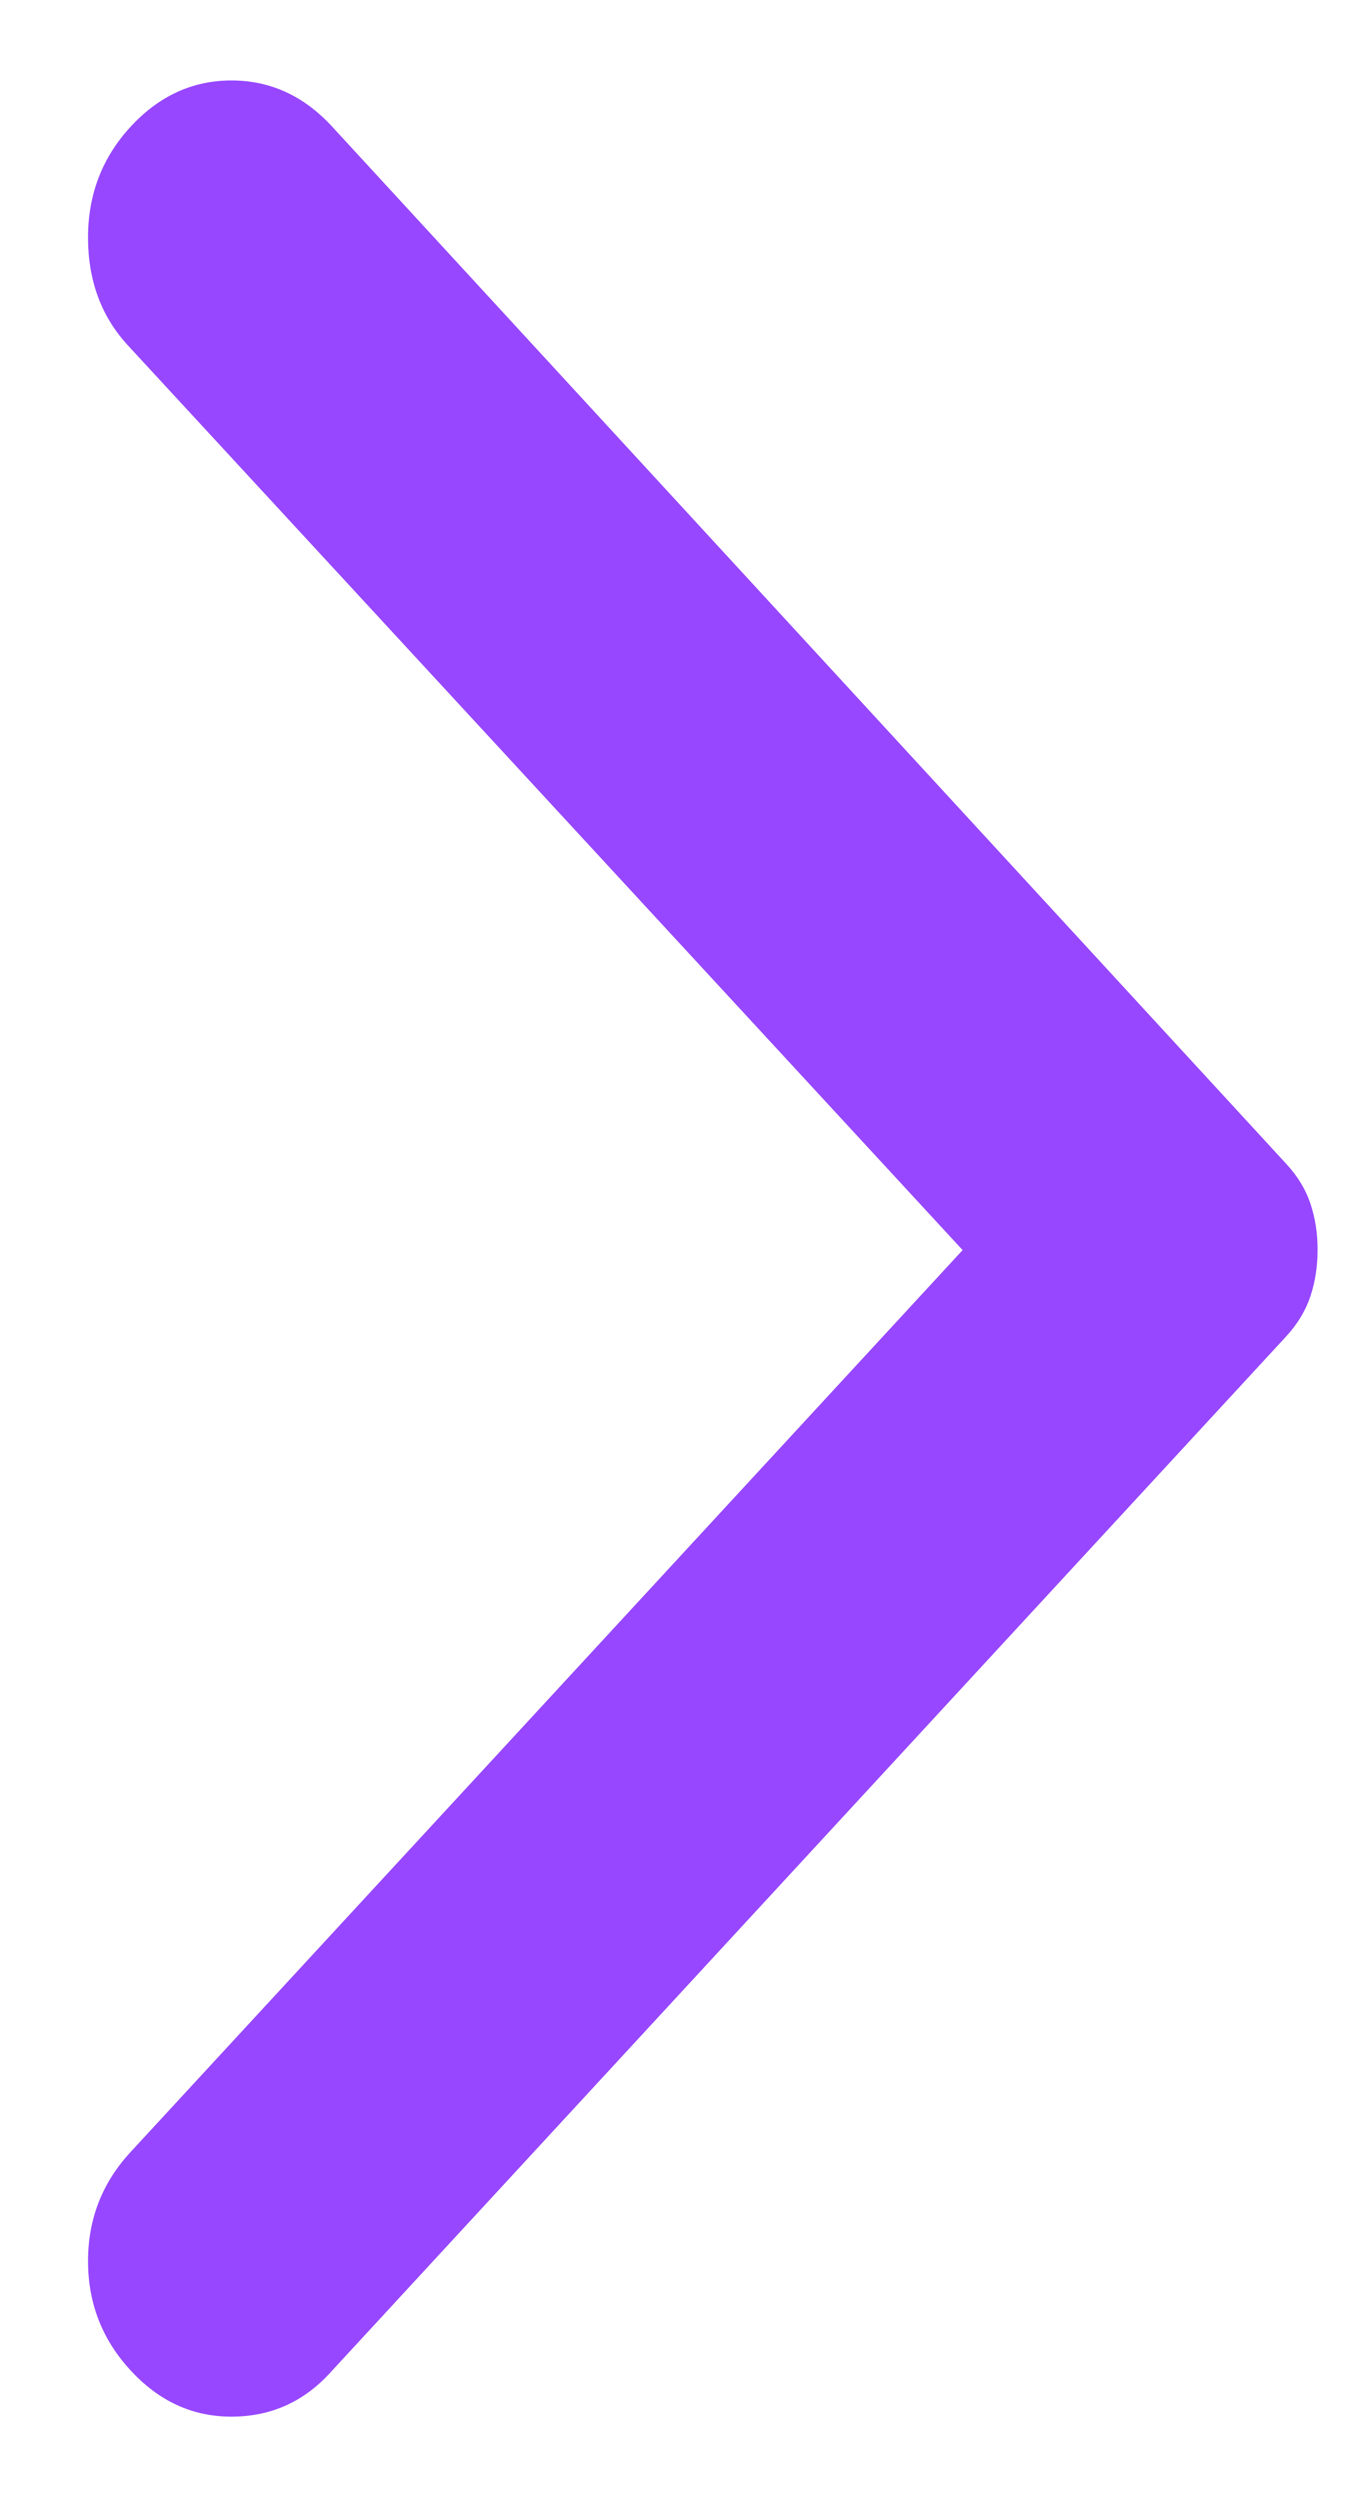 <svg width="12" height="22" viewBox="0 0 12 22" fill="none" xmlns="http://www.w3.org/2000/svg">
<path d="M1.15 20.858C0.9 20.588 0.775 20.267 0.775 19.896C0.775 19.526 0.9 19.206 1.15 18.936L8.475 11L1.125 3.038C0.892 2.785 0.775 2.469 0.775 2.09C0.775 1.711 0.9 1.386 1.15 1.115C1.4 0.844 1.696 0.708 2.038 0.708C2.38 0.708 2.676 0.844 2.925 1.115L11.325 10.242C11.425 10.35 11.496 10.467 11.538 10.594C11.58 10.72 11.601 10.856 11.6 11C11.6 11.145 11.579 11.28 11.537 11.406C11.495 11.533 11.424 11.65 11.325 11.758L2.9 20.886C2.667 21.138 2.379 21.265 2.037 21.265C1.695 21.265 1.399 21.129 1.15 20.858Z" fill="#9747FF"/>
</svg>
